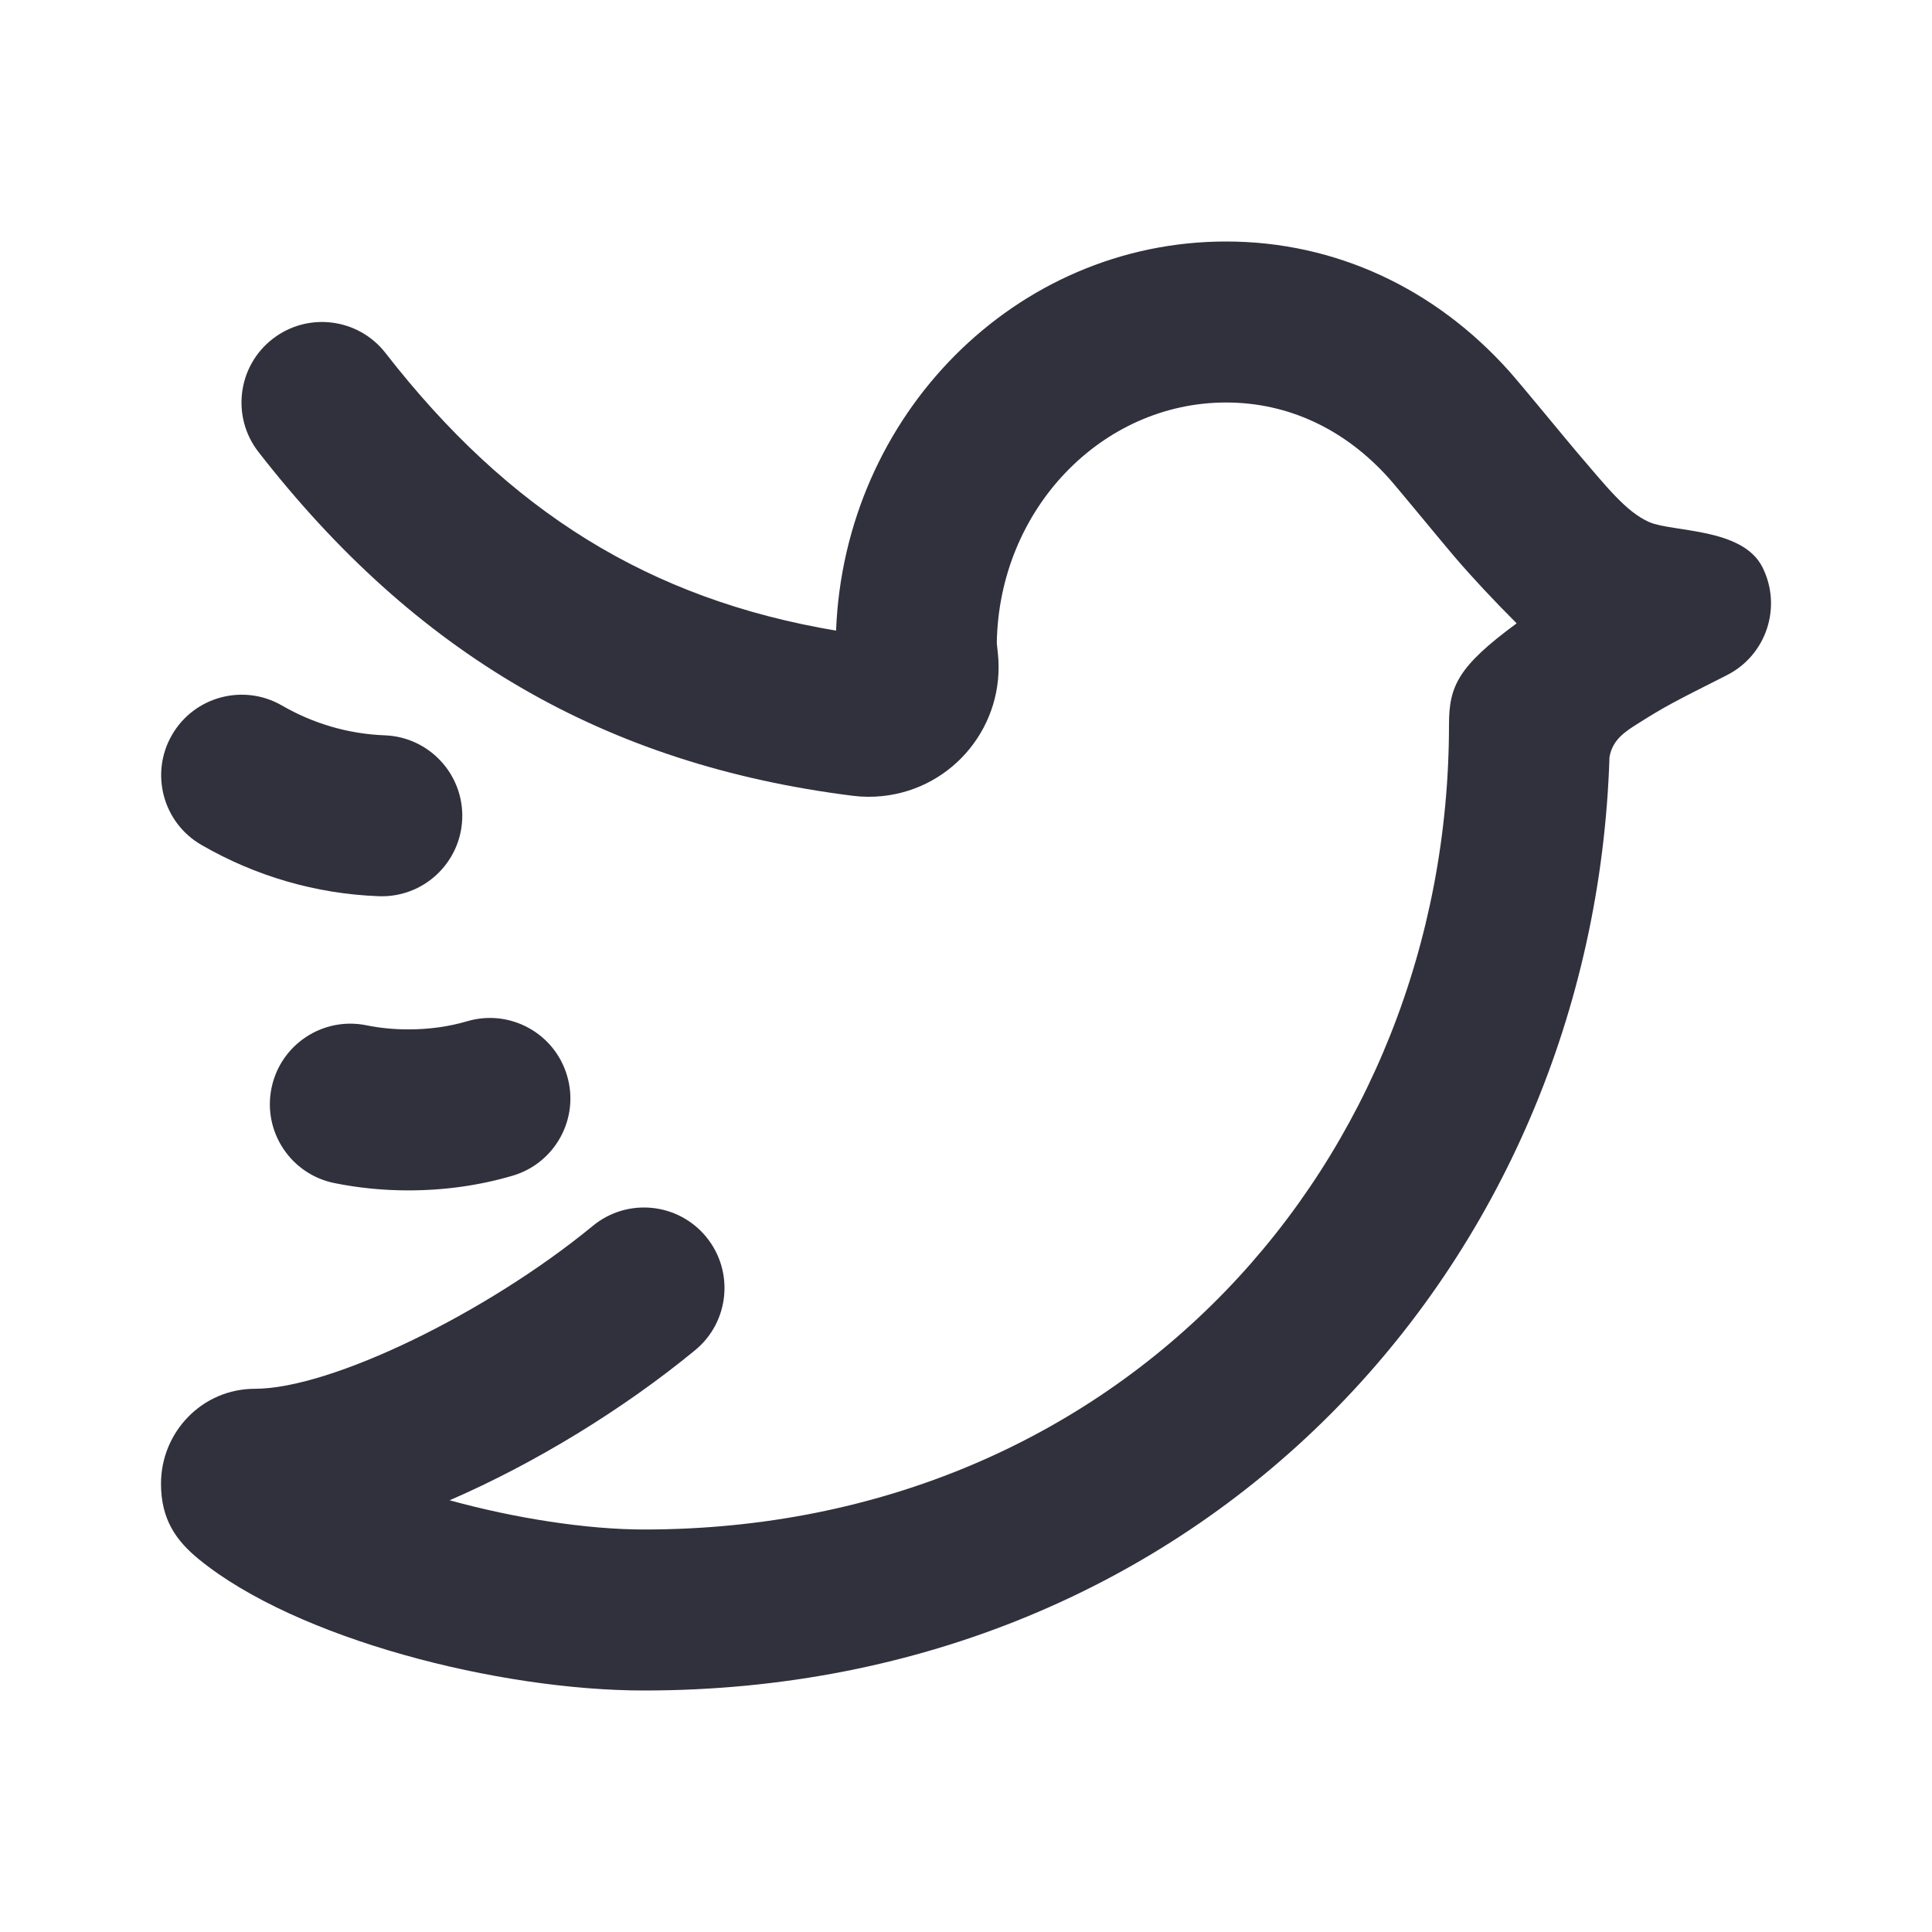 <?xml version="1.0" encoding="UTF-8"?>
<svg width="48px" height="48px" viewBox="0 0 48 48" version="1.1" xmlns="http://www.w3.org/2000/svg" xmlns:xlink="http://www.w3.org/1999/xlink">
    <!-- Generator: Sketch 52.4 (67378) - http://www.bohemiancoding.com/sketch -->
    <title>48x48/SOCIAL ACCOUNT/twitter</title>
    <desc>Created with Sketch.</desc>
    <g id="48x48/SOCIAL-ACCOUNT/twitter" stroke="none" stroke-width="1" fill="none" fill-rule="evenodd">
        <g id="twitter">
            <g id="Bounding_Boxes">
                <polygon id="Shape" points="0 0 48 0 48 48 0 48"></polygon>
            </g>
            <path d="M9.56,18.269 C10.664,18.31 11.525,19.239 11.484,20.343 C11.442,21.446 10.514,22.308 9.41,22.266 C7.848,22.208 6.343,21.766 5.003,20.991 C4.047,20.439 3.72,19.215 4.273,18.259 C4.825,17.303 6.049,16.976 7.005,17.528 C7.786,17.98 8.657,18.235 9.56,18.269 Z M11.609,25.372 C12.669,25.061 13.78,25.669 14.09,26.729 C14.401,27.789 13.793,28.9 12.733,29.211 C11.903,29.454 11.039,29.575 10.145,29.575 C9.518,29.575 8.904,29.514 8.307,29.393 C7.224,29.173 6.525,28.117 6.745,27.035 C6.965,25.952 8.021,25.253 9.103,25.473 C9.436,25.541 9.783,25.575 10.145,25.575 C10.663,25.575 11.149,25.507 11.609,25.372 Z M40.711,17.966 C40.406,18.159 40.063,18.362 39.987,18.811 C39.588,31.459 29.86,42 16,42 C12.396,42 7.364,40.721 4.938,38.737 C4.378,38.279 4,37.752 4,36.861 C4,35.587 5.015,34.504 6.334,34.504 C8.229,34.504 12.105,32.615 14.729,30.456 C15.582,29.754 16.842,29.876 17.544,30.729 C18.246,31.582 18.124,32.842 17.271,33.544 C15.485,35.014 13.288,36.357 11.171,37.274 C12.792,37.721 14.581,38 16,38 C27.842,38 36,28.888 36,18 C36,17.045 36.227,16.556 37.681,15.487 C37.099,14.904 36.585,14.355 36.142,13.838 C35.849,13.497 34.728,12.129 34.51,11.886 C33.417,10.665 32.011,10 30.462,10 C27.373,10 24.815,12.653 24.765,15.98 L24.792,16.234 C24.979,18.004 23.697,19.591 21.927,19.778 C21.68,19.804 21.432,19.802 21.186,19.771 C15.008,18.994 10.314,16.234 6.421,11.228 C5.743,10.356 5.9,9.099 6.772,8.421 C7.644,7.743 8.901,7.9 9.579,8.772 C12.636,12.704 16.127,14.886 20.772,15.668 C20.979,10.316 25.222,6 30.462,6 C33.181,6 35.658,7.171 37.49,9.217 C37.779,9.539 38.937,10.953 39.176,11.232 C39.904,12.079 40.391,12.712 40.97,12.969 C41.549,13.225 43.288,13.104 43.786,14.09 C44.283,15.076 43.887,16.279 42.901,16.776 C41.608,17.429 41.376,17.545 40.711,17.966 Z" fill="#31303D"></path>
        </g>
    </g>
</svg>